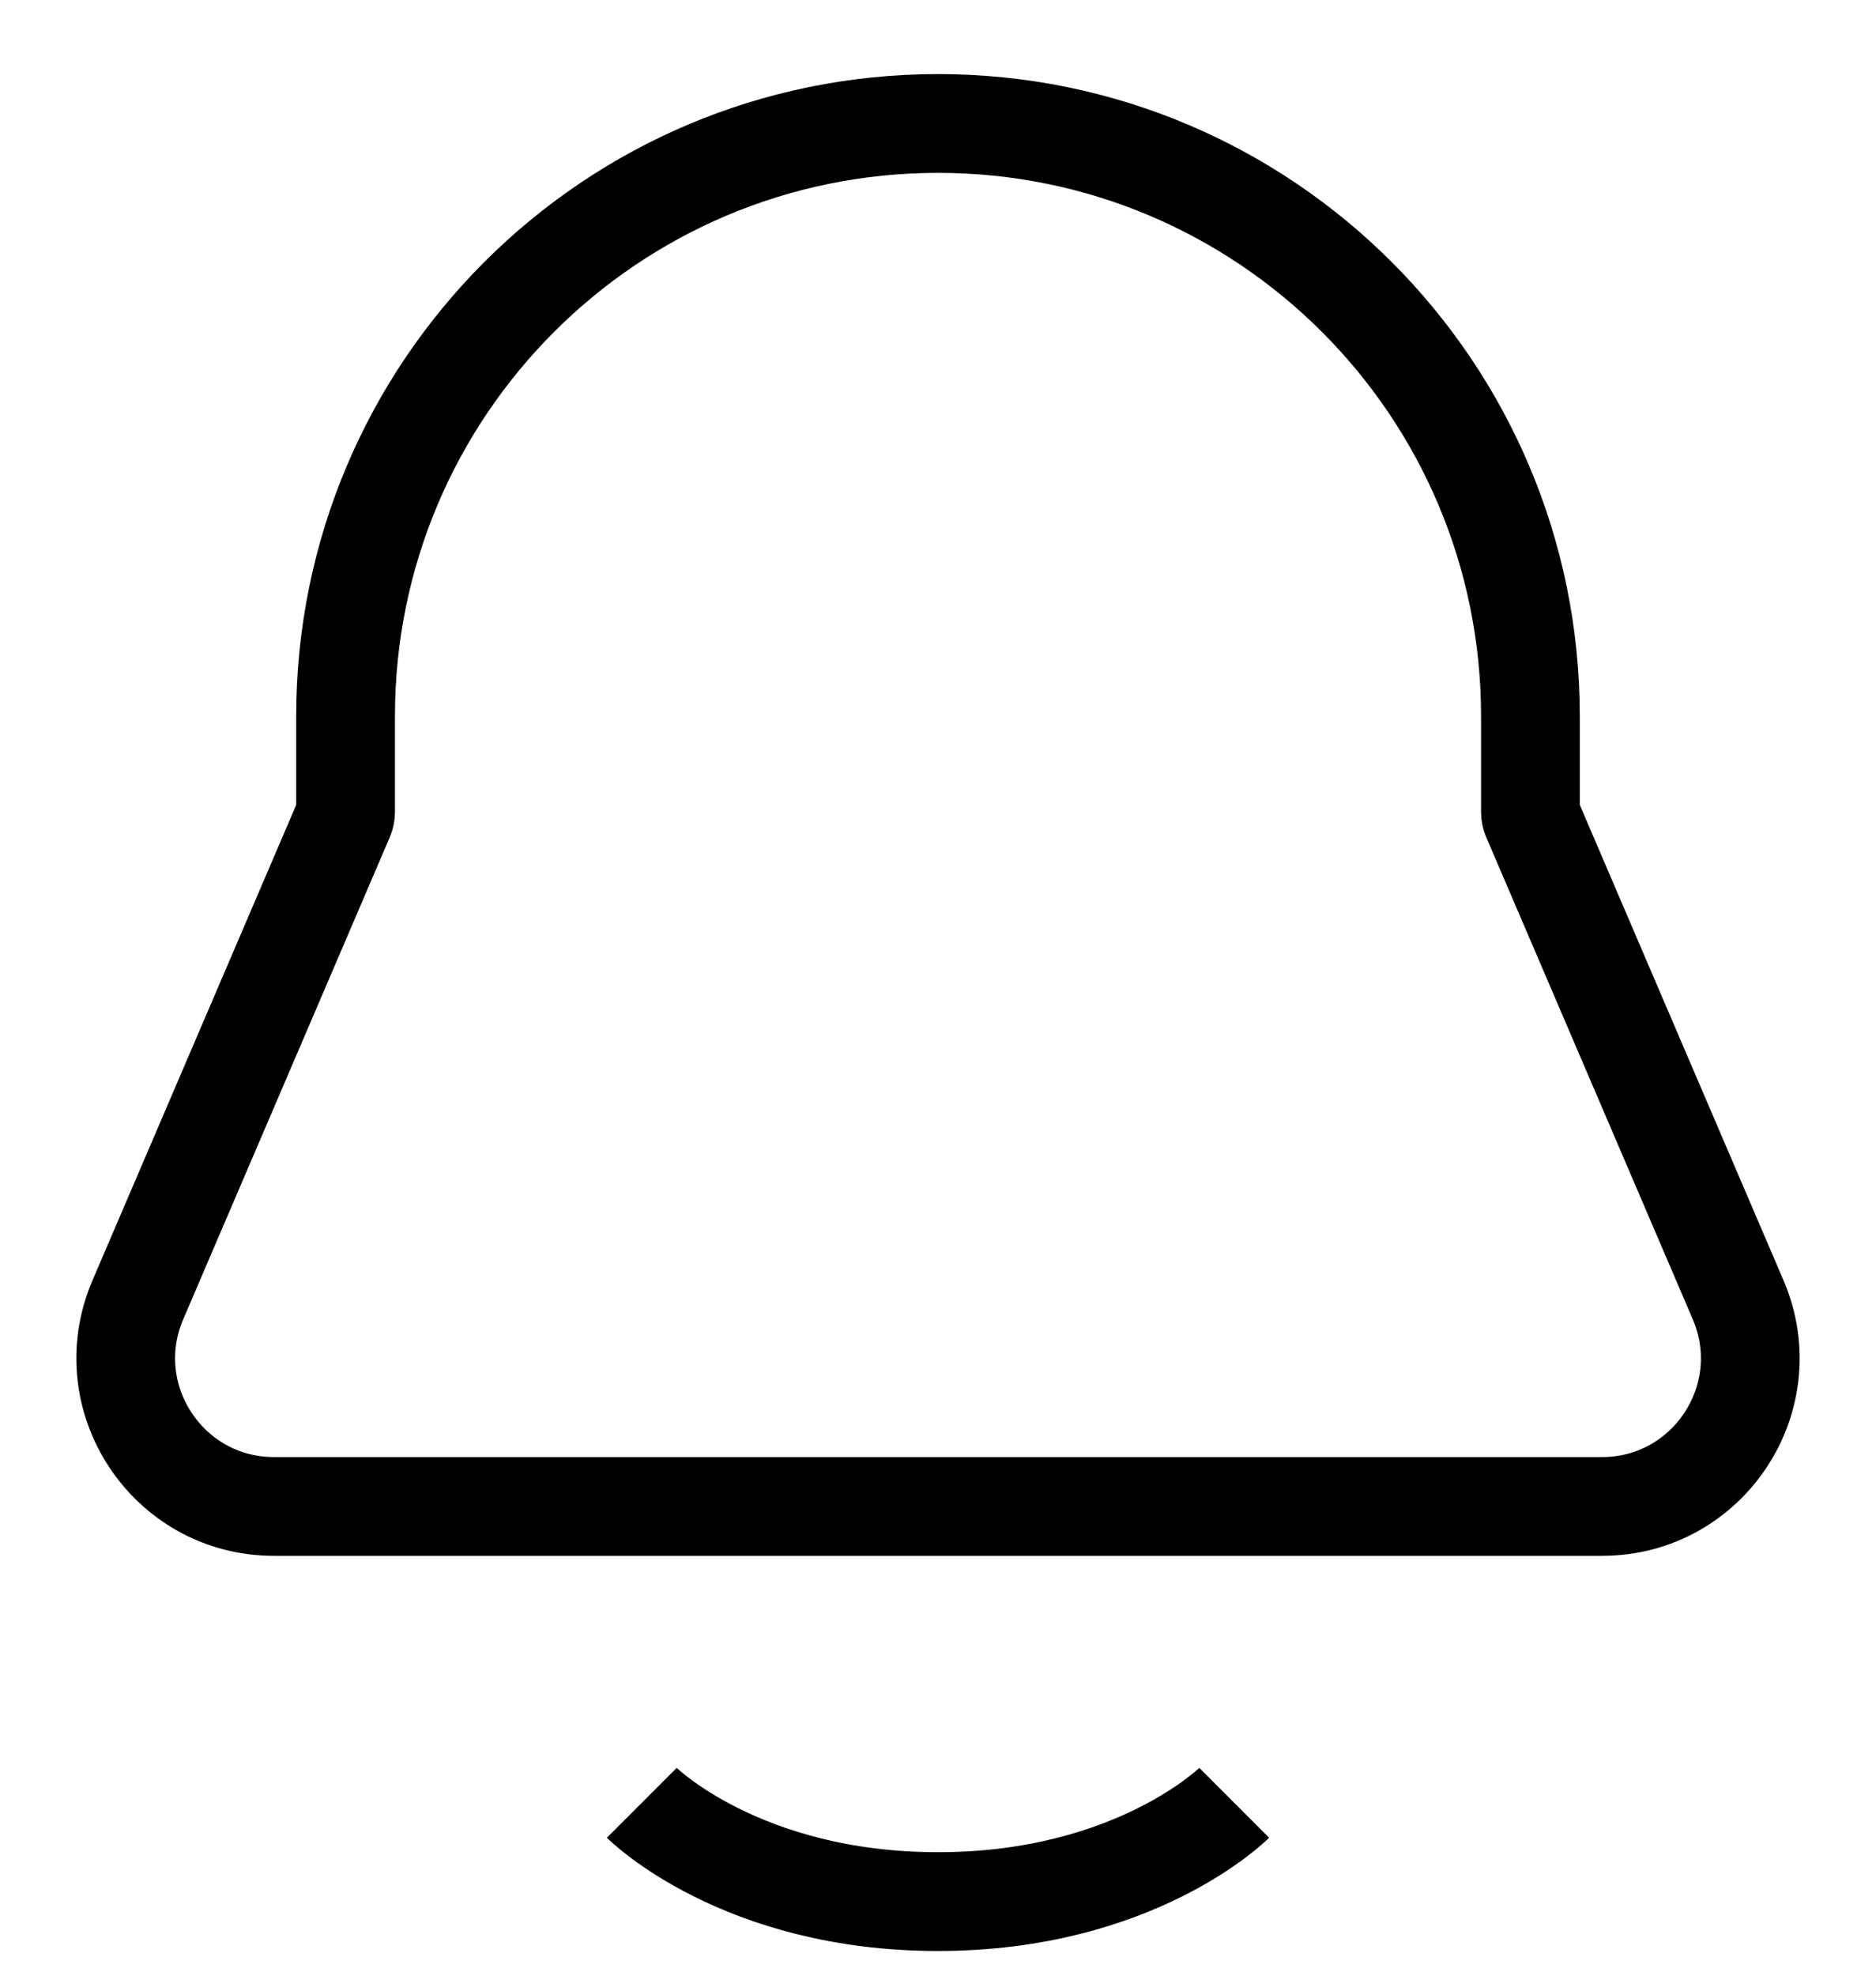 <svg
    xmlns='http://www.w3.org/2000/svg'
    width='19'
    height='20'
    viewBox='0 0 19 20'
    fill='none'
>
    <path
        d='M3.5 7.25C3.5 3.936 6.186 1.25 9.5 1.25V1.25C12.814 1.25 15.5 3.936 15.5 7.25V8.221C15.5 8.24 15.504 8.259 15.511 8.276L17.604 13.159C18.028 14.149 17.302 15.25 16.225 15.25H2.775C1.698 15.25 0.972 14.149 1.396 13.159L3.489 8.276C3.496 8.259 3.5 8.24 3.5 8.221V7.25Z'
        stroke='black'
        strokeWidth='1.5'
        strokeLinecap='round'
        strokeLinejoin='round'
    />
    <path
        d='M6.5 18.25C6.5 18.25 7.5 19.25 9.5 19.25C11.5 19.25 12.5 18.25 12.5 18.25'
        stroke='black'
        strokeWidth='1.5'
        strokeLinecap='round'
        strokeLinejoin='round'
    />
</svg>
